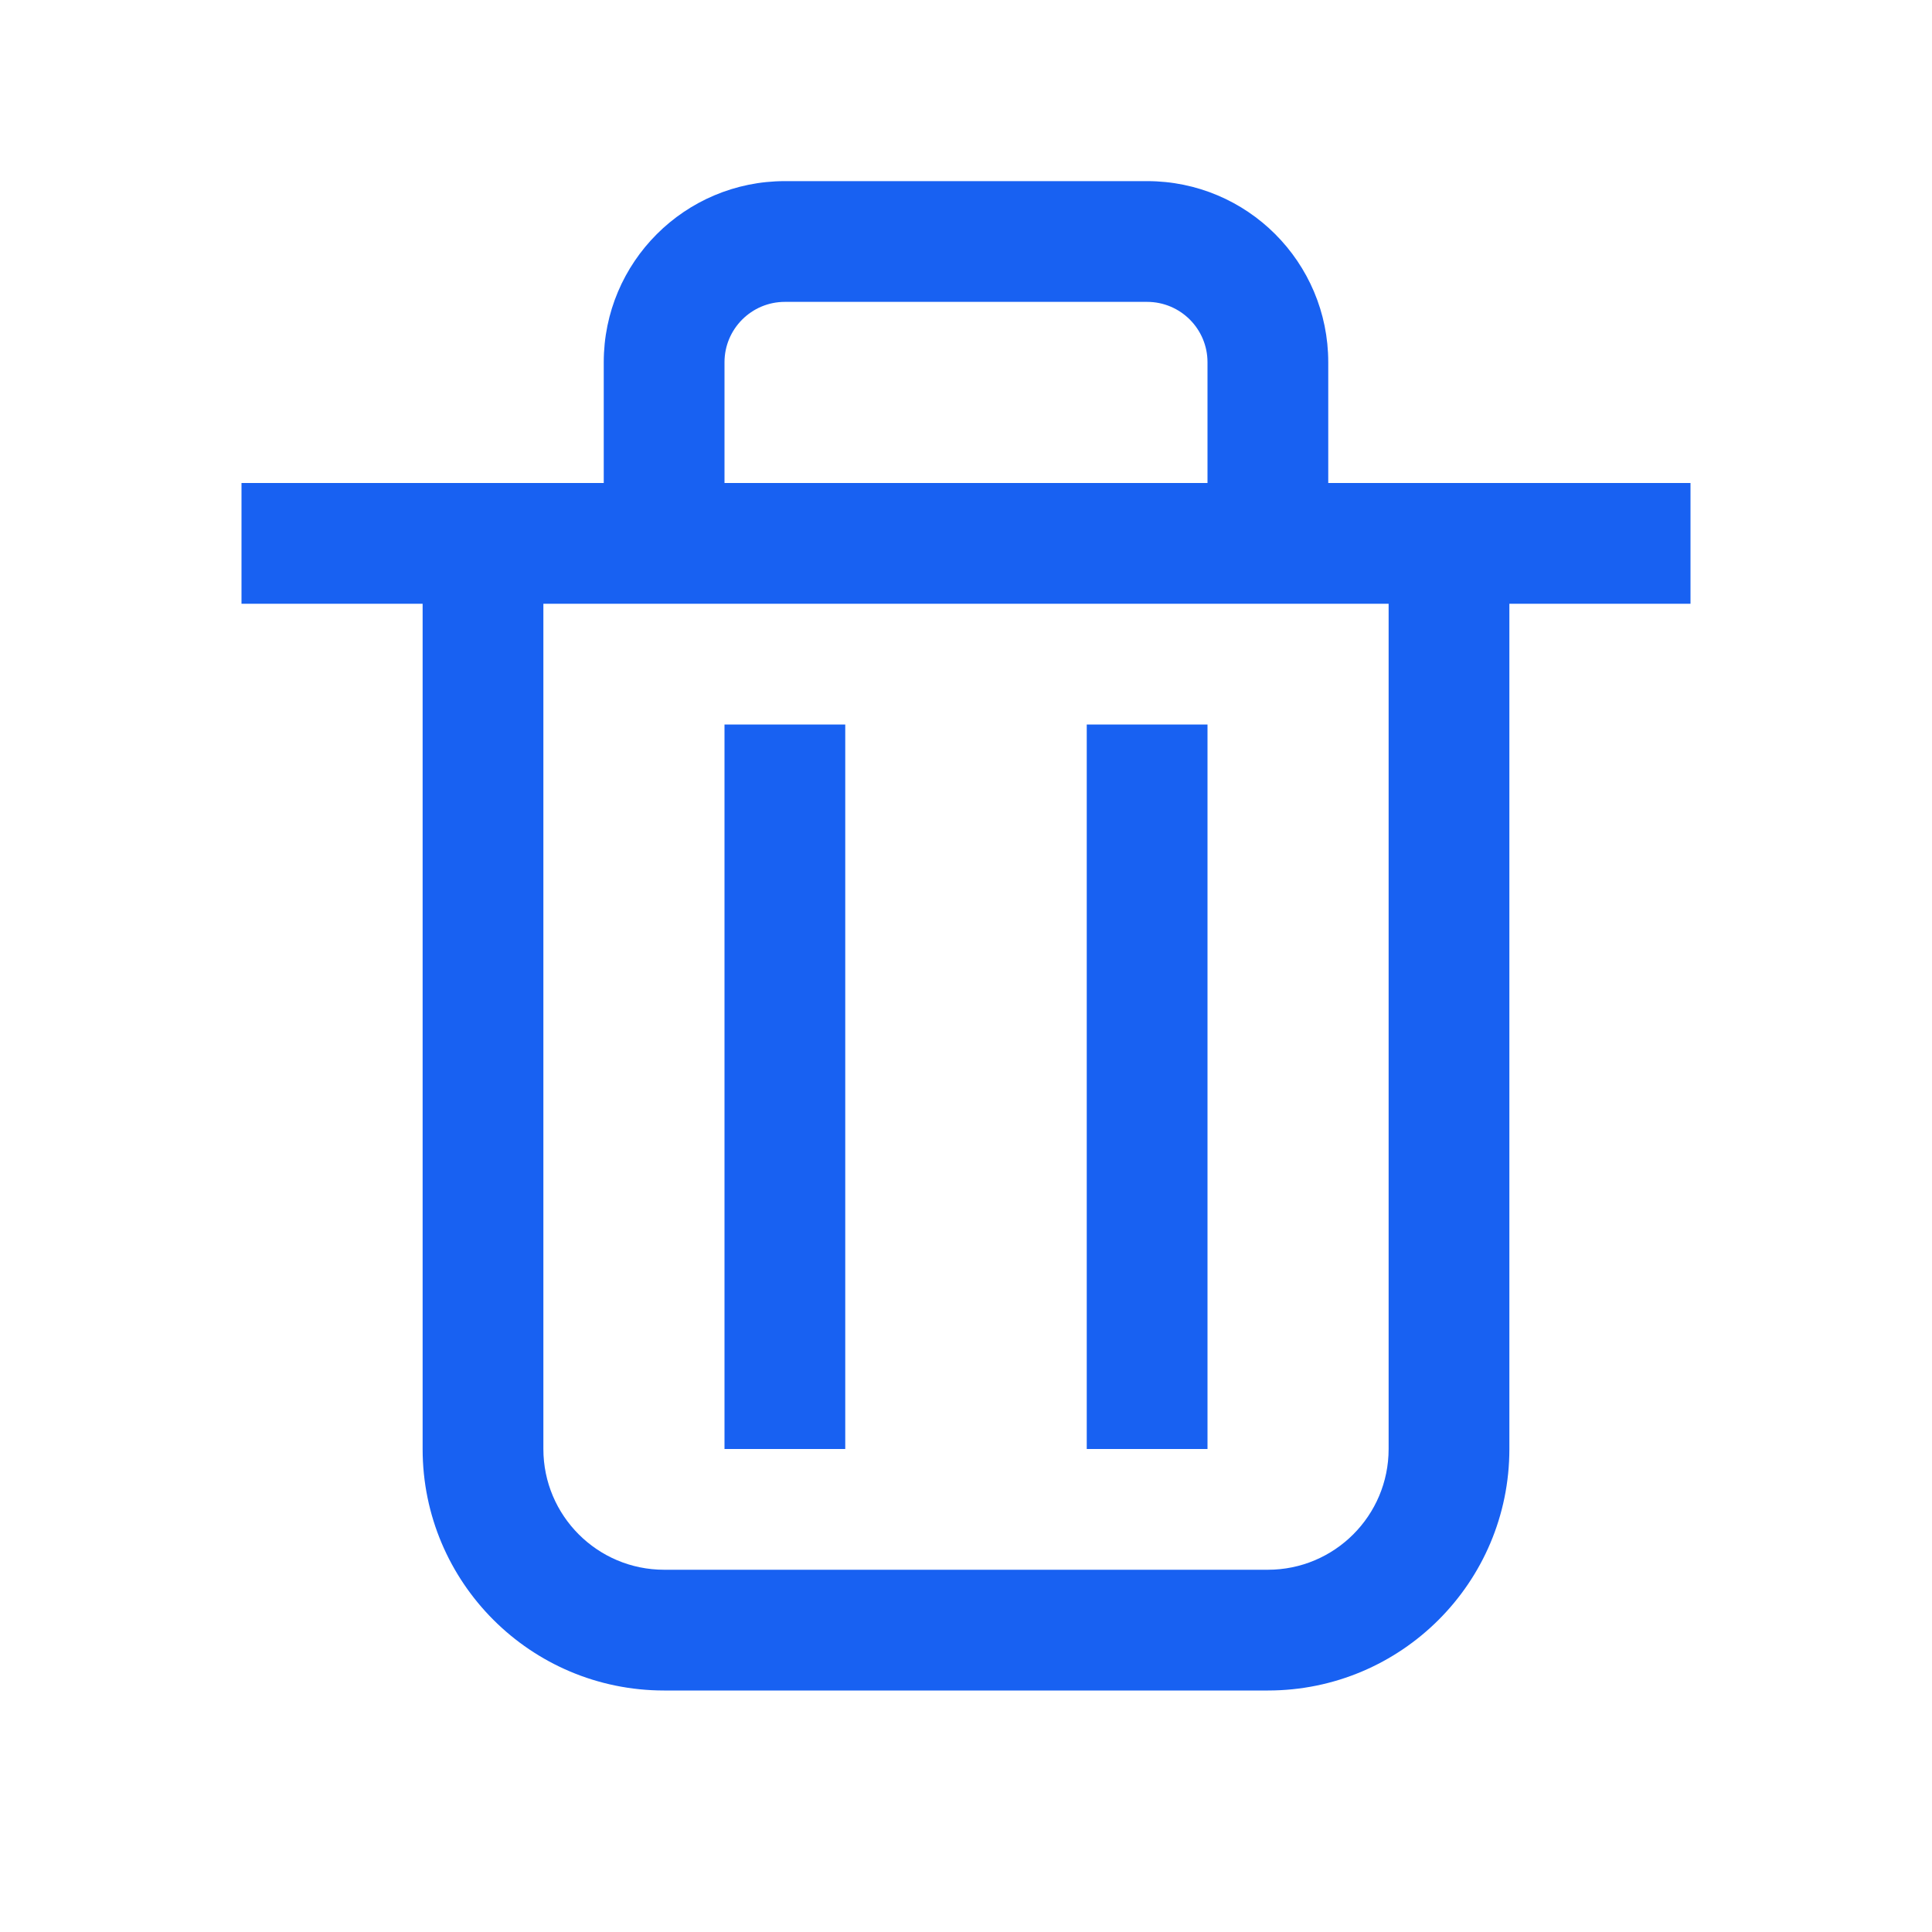 <svg width="20" height="20" viewBox="0 0 20 20" fill="none" xmlns="http://www.w3.org/2000/svg">
<path fill-rule="evenodd" clip-rule="evenodd" d="M12.5 3.75V5H7.5V3.75C7.5 3.405 7.78 3.125 8.125 3.125H11.875C12.22 3.125 12.5 3.405 12.5 3.75ZM6.25 5H5.625H4.375H2.5V6.25H4.375V15C4.375 16.381 5.494 17.5 6.875 17.5H13.125C14.506 17.5 15.625 16.381 15.625 15V6.25H17.5V5H15.625H14.375H13.75V3.75C13.75 2.714 12.911 1.875 11.875 1.875H8.125C7.089 1.875 6.25 2.714 6.25 3.75V5ZM14.375 6.25H5.625V15C5.625 15.69 6.185 16.25 6.875 16.25H13.125C13.815 16.25 14.375 15.69 14.375 15V6.25ZM7.5 15V7.5H8.75V15H7.5ZM11.25 7.5V15H12.5V7.5H11.25Z" fill="#1861F2"/>
</svg>
